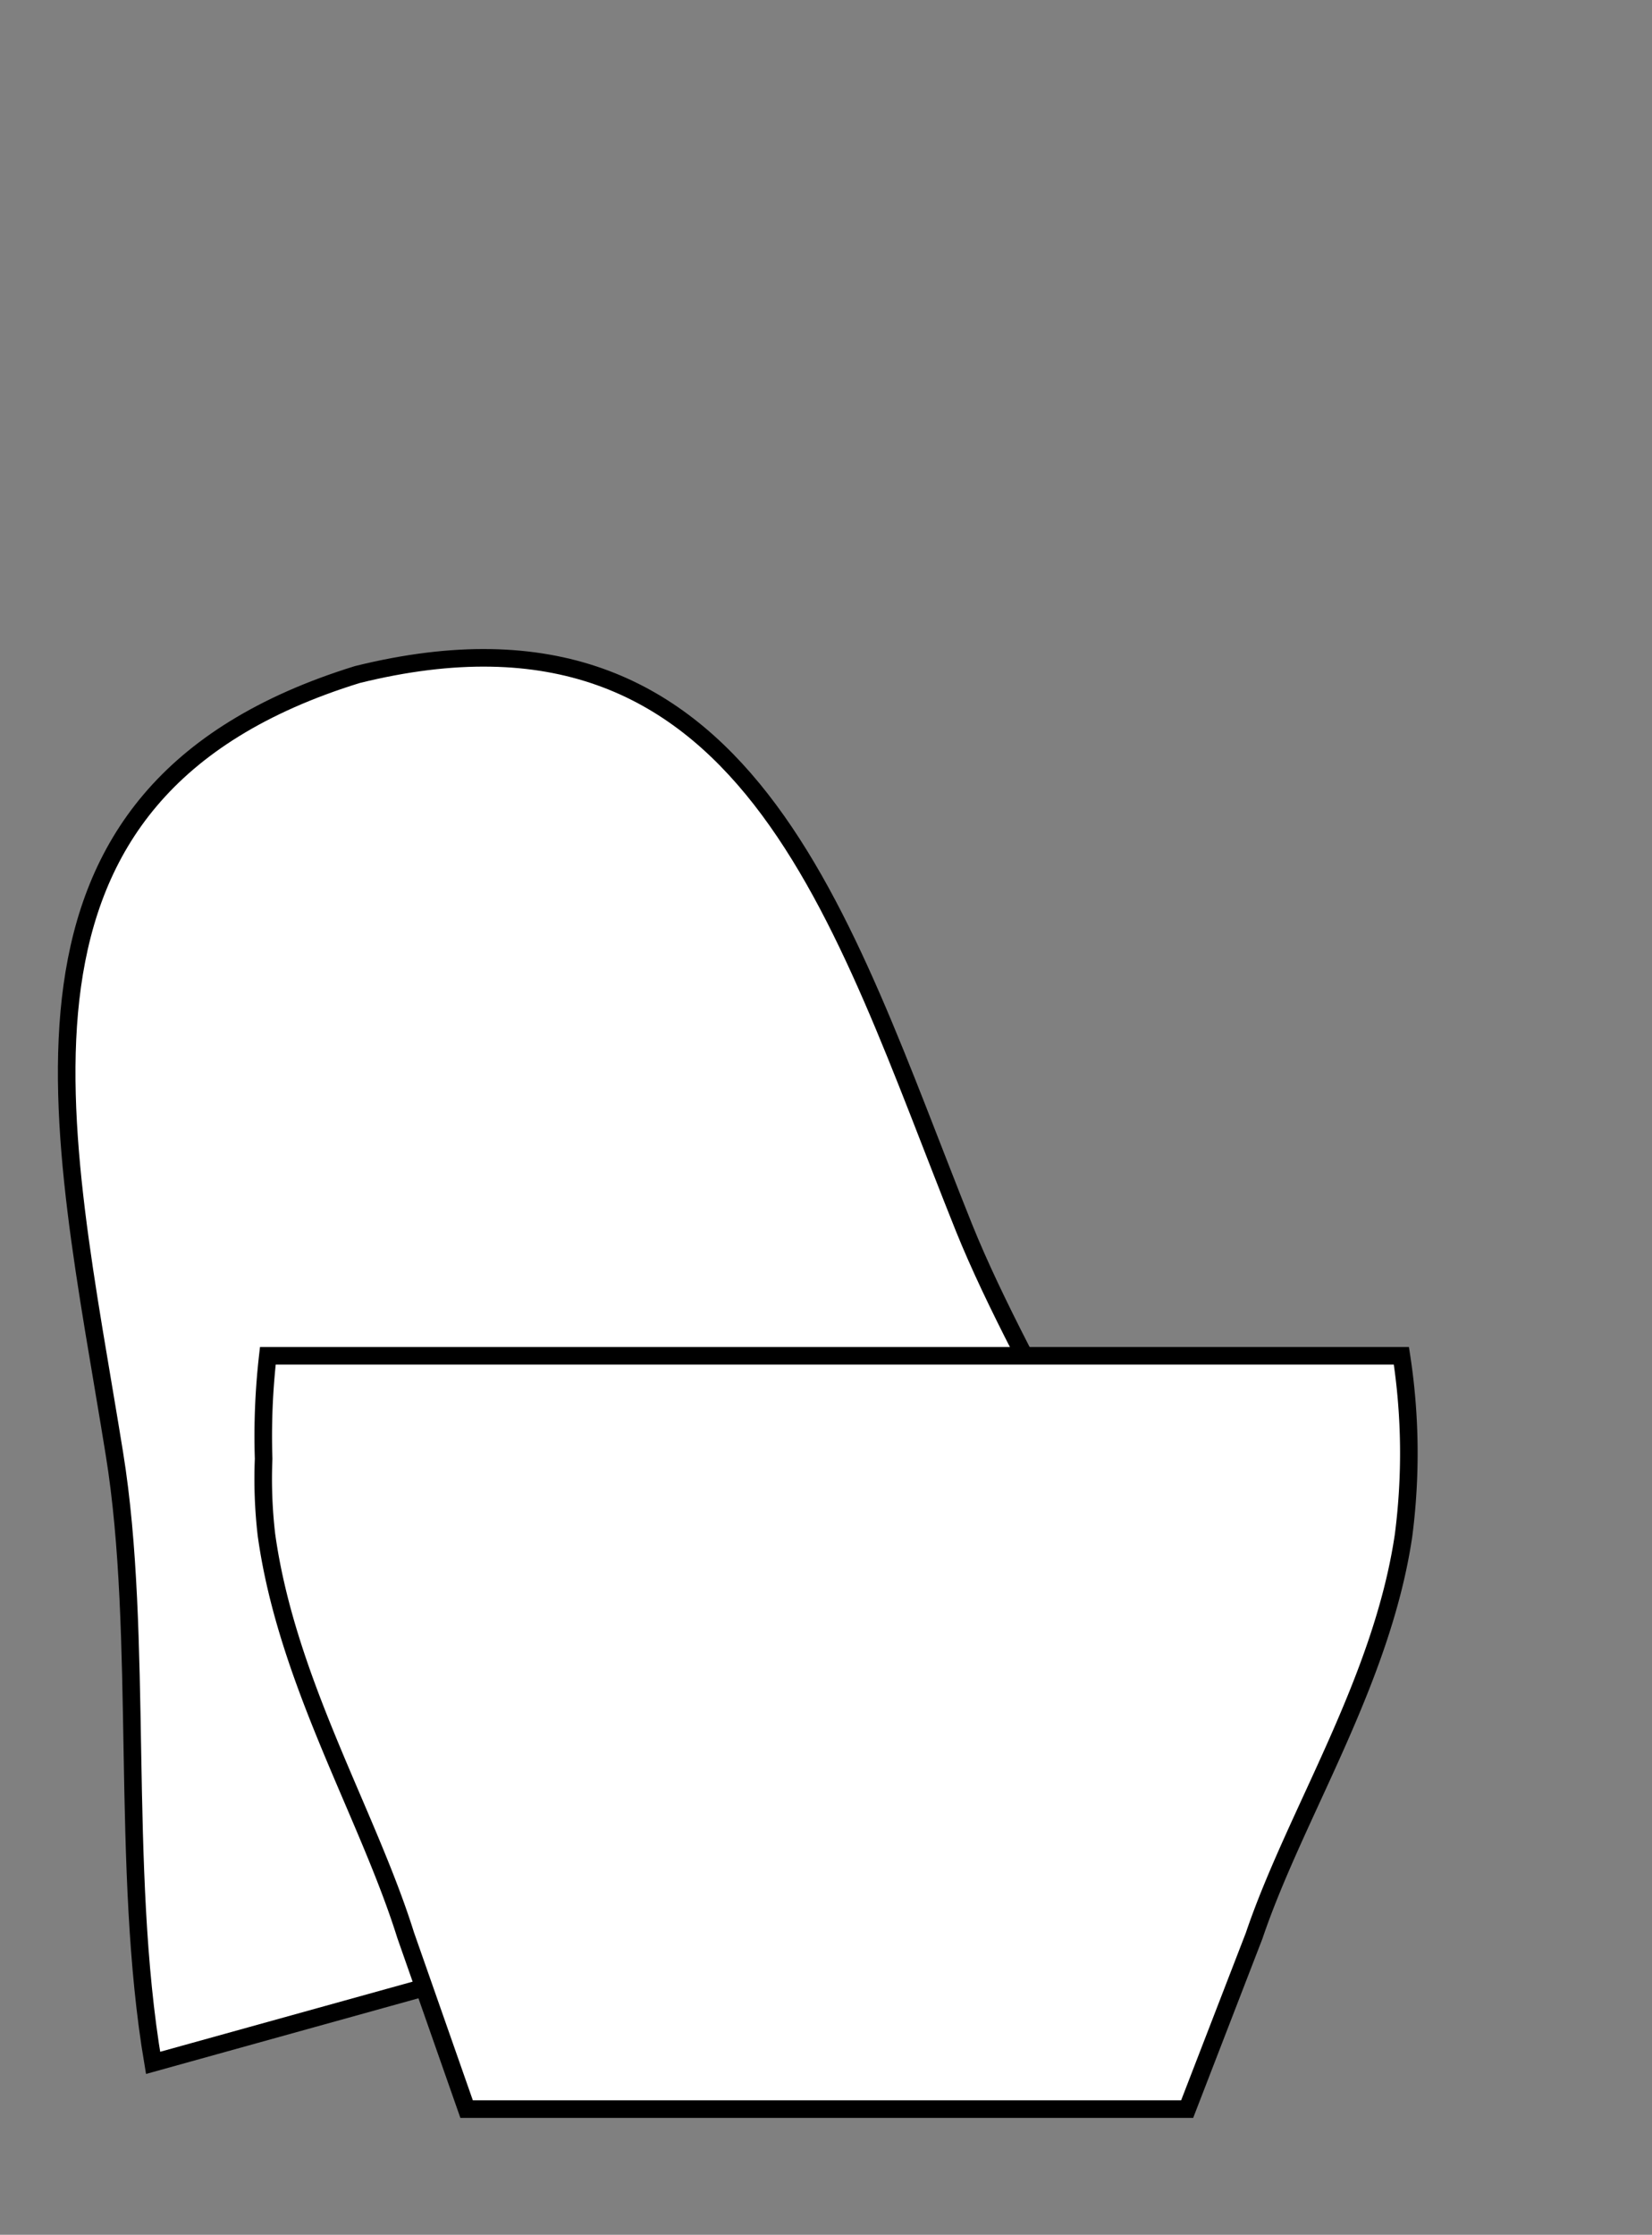 <svg xmlns="http://www.w3.org/2000/svg" viewBox="0 0 94 127.15"><rect x="0" y="0" width="94" height="127.15" fill="#808080" stroke="none"/><defs><style>.cls-1,.cls-2{fill:#fff;}.cls-1{opacity:0;}.cls-2{stroke:#000;stroke-miterlimit:10;}</style></defs><g id="Livello_2" data-name="Livello 2"><g id="Livello_1-2" data-name="Livello 1"><rect class="cls-1" width="94" height="127.15"/><path class="cls-2" d="M70.1,100.32,8.71,117.37c-1.88-11.11-.52-24.3-2.2-34.66-3-18.64-8-37.58,13.82-44.33h0c22.26-5.51,27.48,13.94,34.53,31.49C58.26,78.3,65.89,90.17,70.1,100.32Z"/><path class="cls-2" d="M79.86,87.38h0c-1.24,8.35-6.16,15.84-8.5,22.76h0L67.55,120h-41l-3.47-9.9,0,0c-2.17-6.93-6.76-14.42-7.92-22.78A27.65,27.65,0,0,1,15,83a40.18,40.18,0,0,1,.24-5.86H79.74A36.39,36.39,0,0,1,79.86,87.38Z"/></g></g></svg>